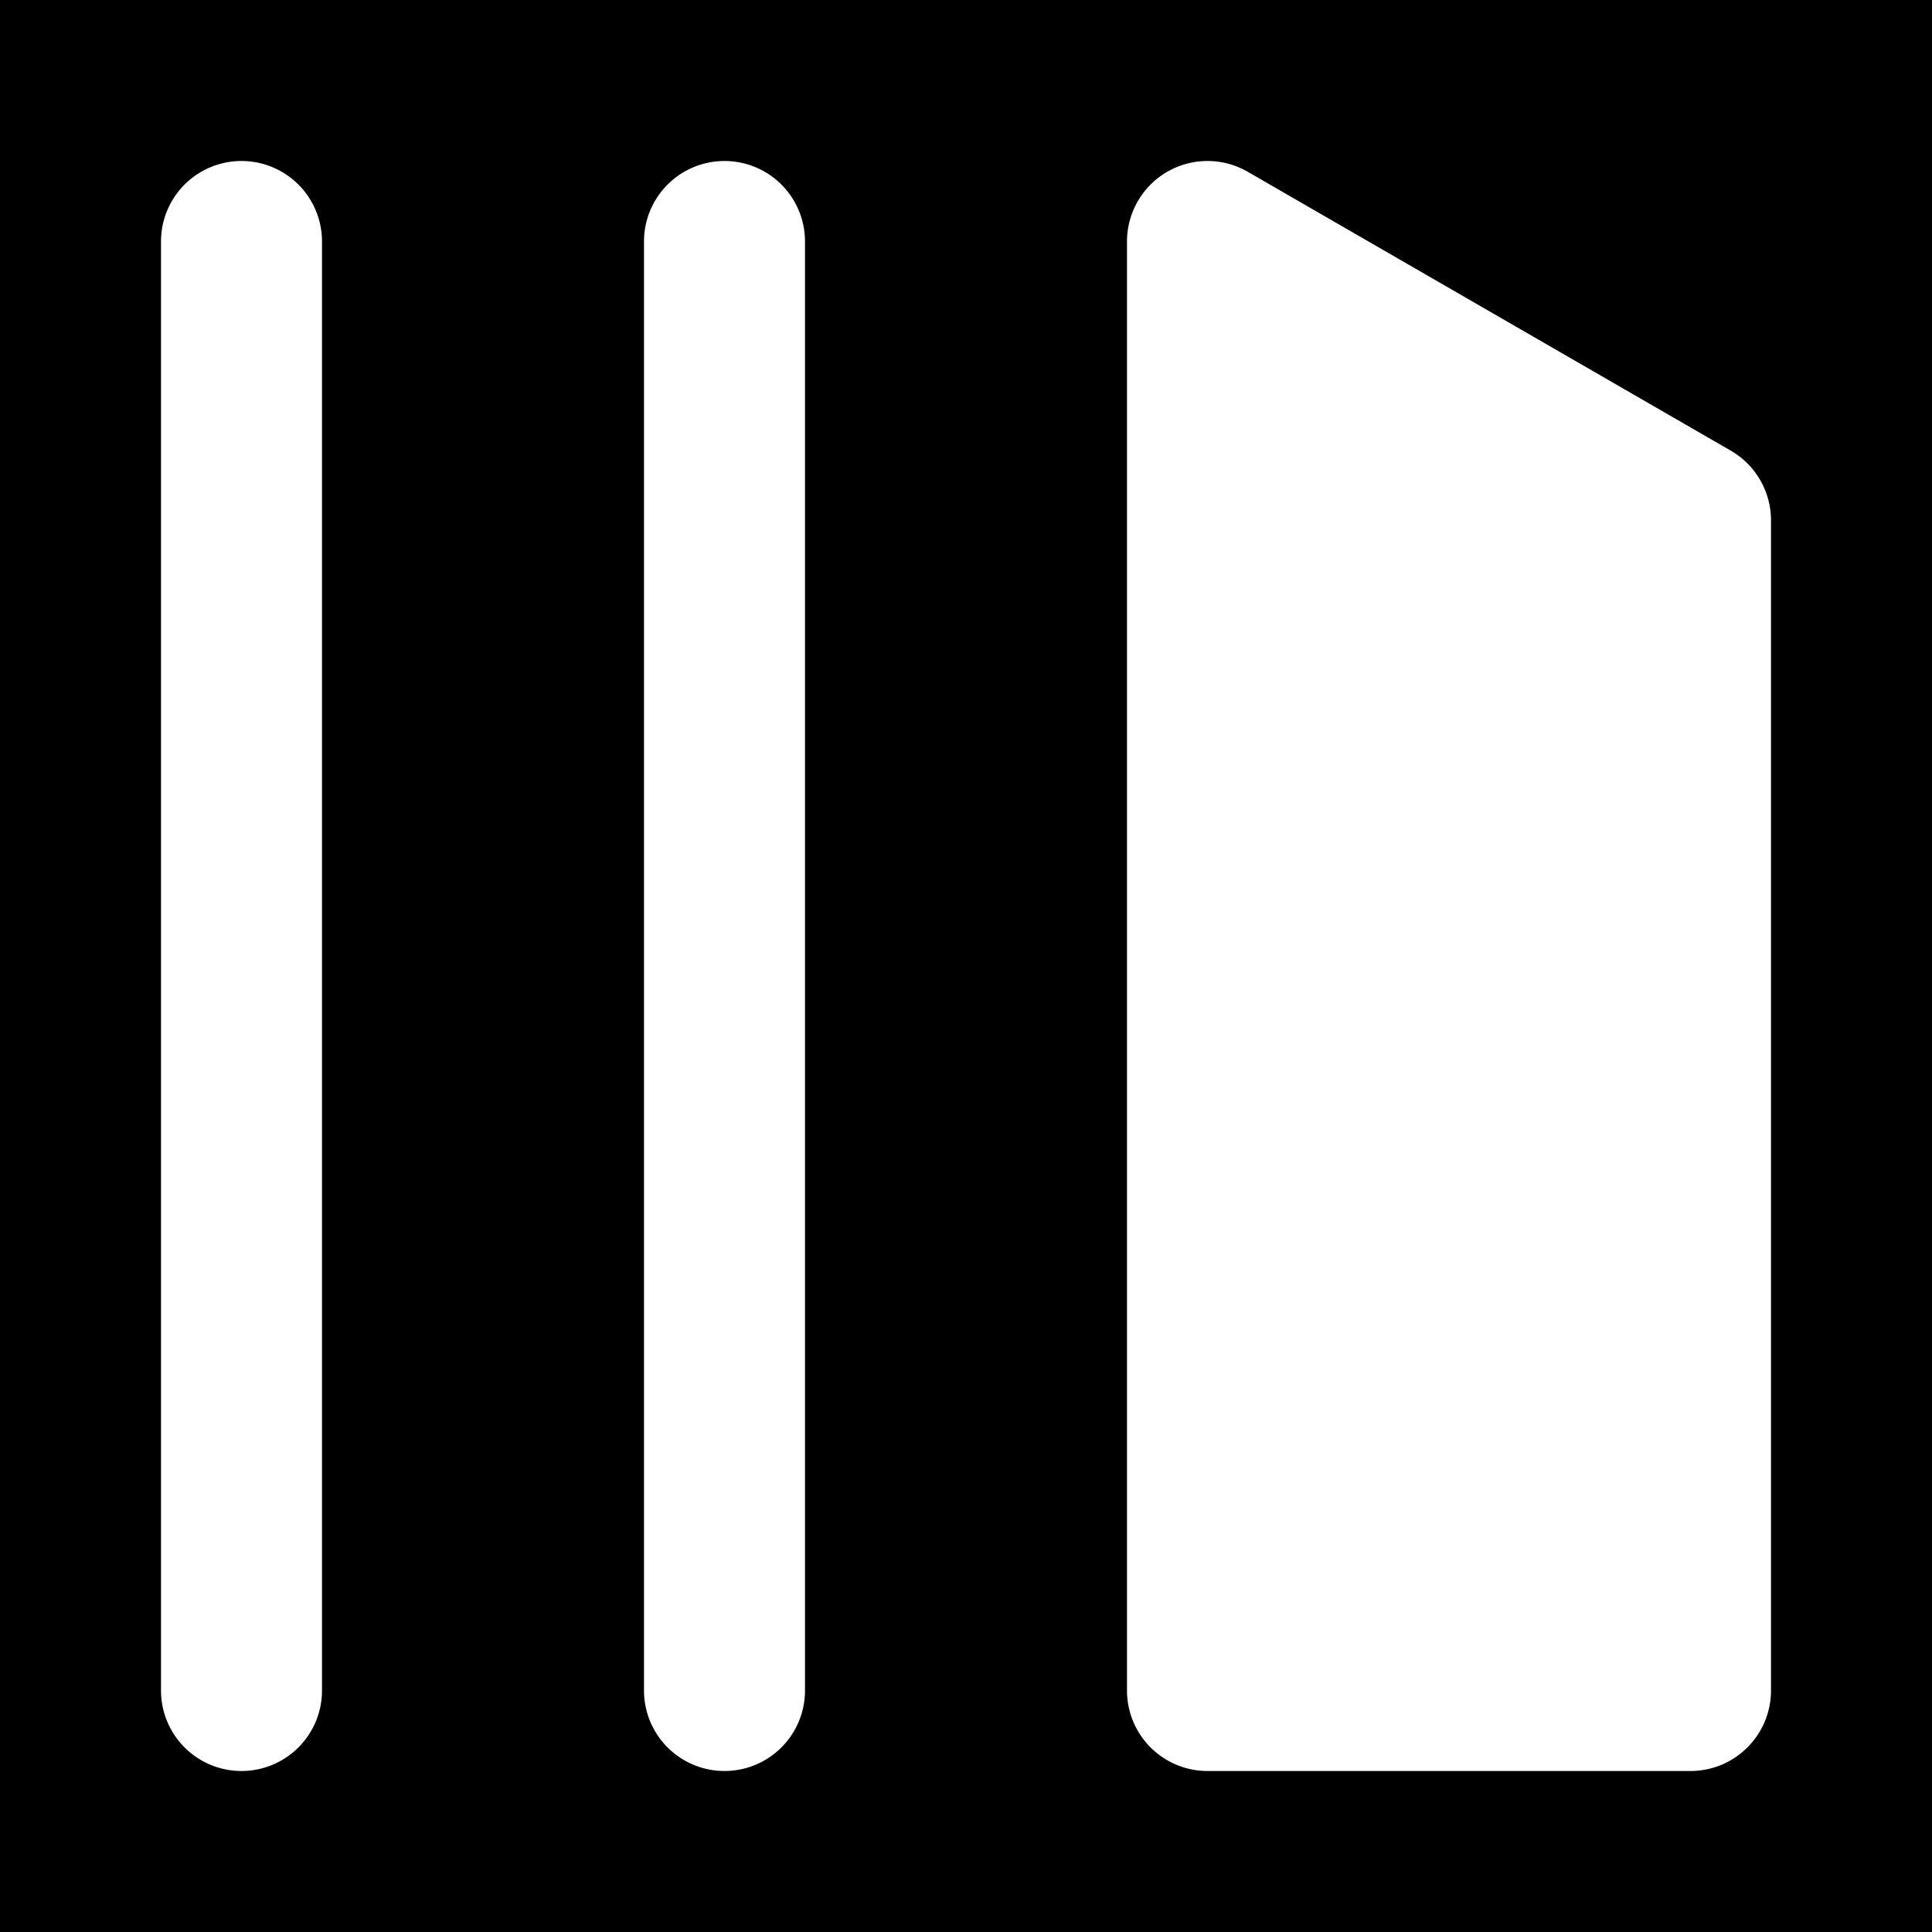 <svg version="1.1" height="24" width="24" viewBox="0 0 24 24"
  xmlns="http://www.w3.org/2000/svg">
  <path d="M0,0h24v24H0V0z" fill="#000000"/>
  <path fill="#ffffff" d="M3 22a1 1 0 01-1-1V3a1 1 0 012 0v18a1 1 0 01-1 1zM15.5 2.134A1 1 0 0014 3v18a1 1 0 001 1h6a1 1 0 001-1V6.464a1 1 0 00-.5-.866l-6-3.464zM9 2a1 1 0 00-1 1v18a1 1 0 102 0V3a1 1 0 00-1-1z"></path>
</svg>